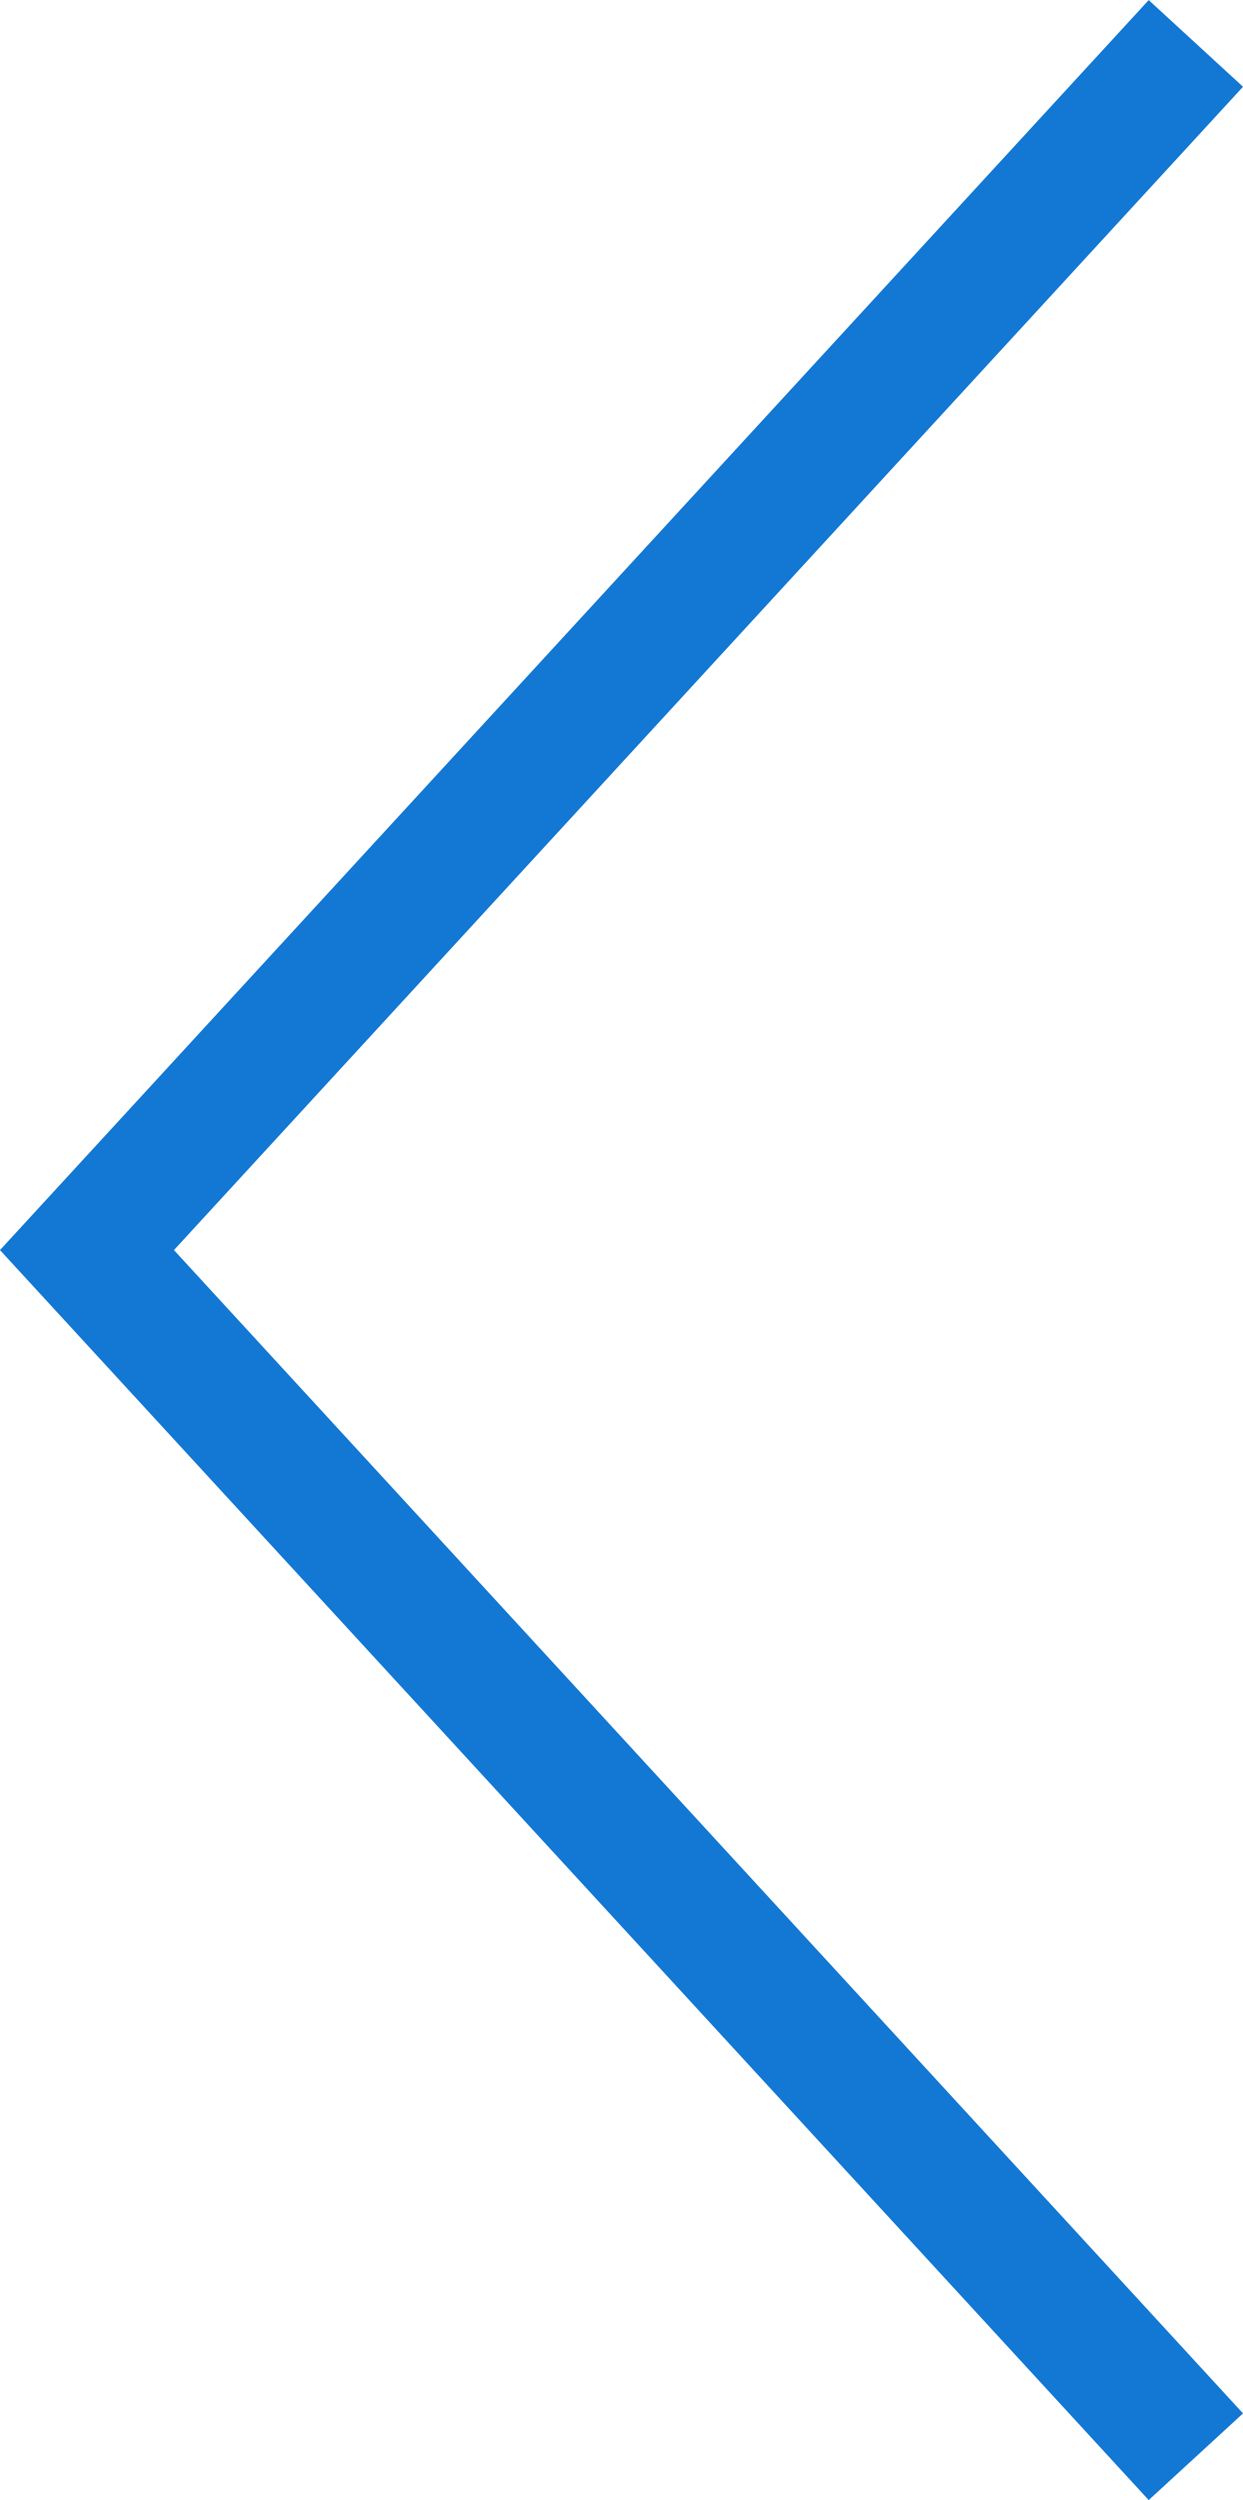 <svg xmlns="http://www.w3.org/2000/svg" width="19.408" height="39.034" viewBox="0 0 19.408 39.034">
  <path id="Right_Arrow" data-name="Right Arrow" d="M81.907,4177.552l-17.314-18.84,17.314-18.84" transform="translate(-63.235 -4139.194)" fill="none" stroke="#1378d4" stroke-miterlimit="10" stroke-width="2"/>
</svg>
